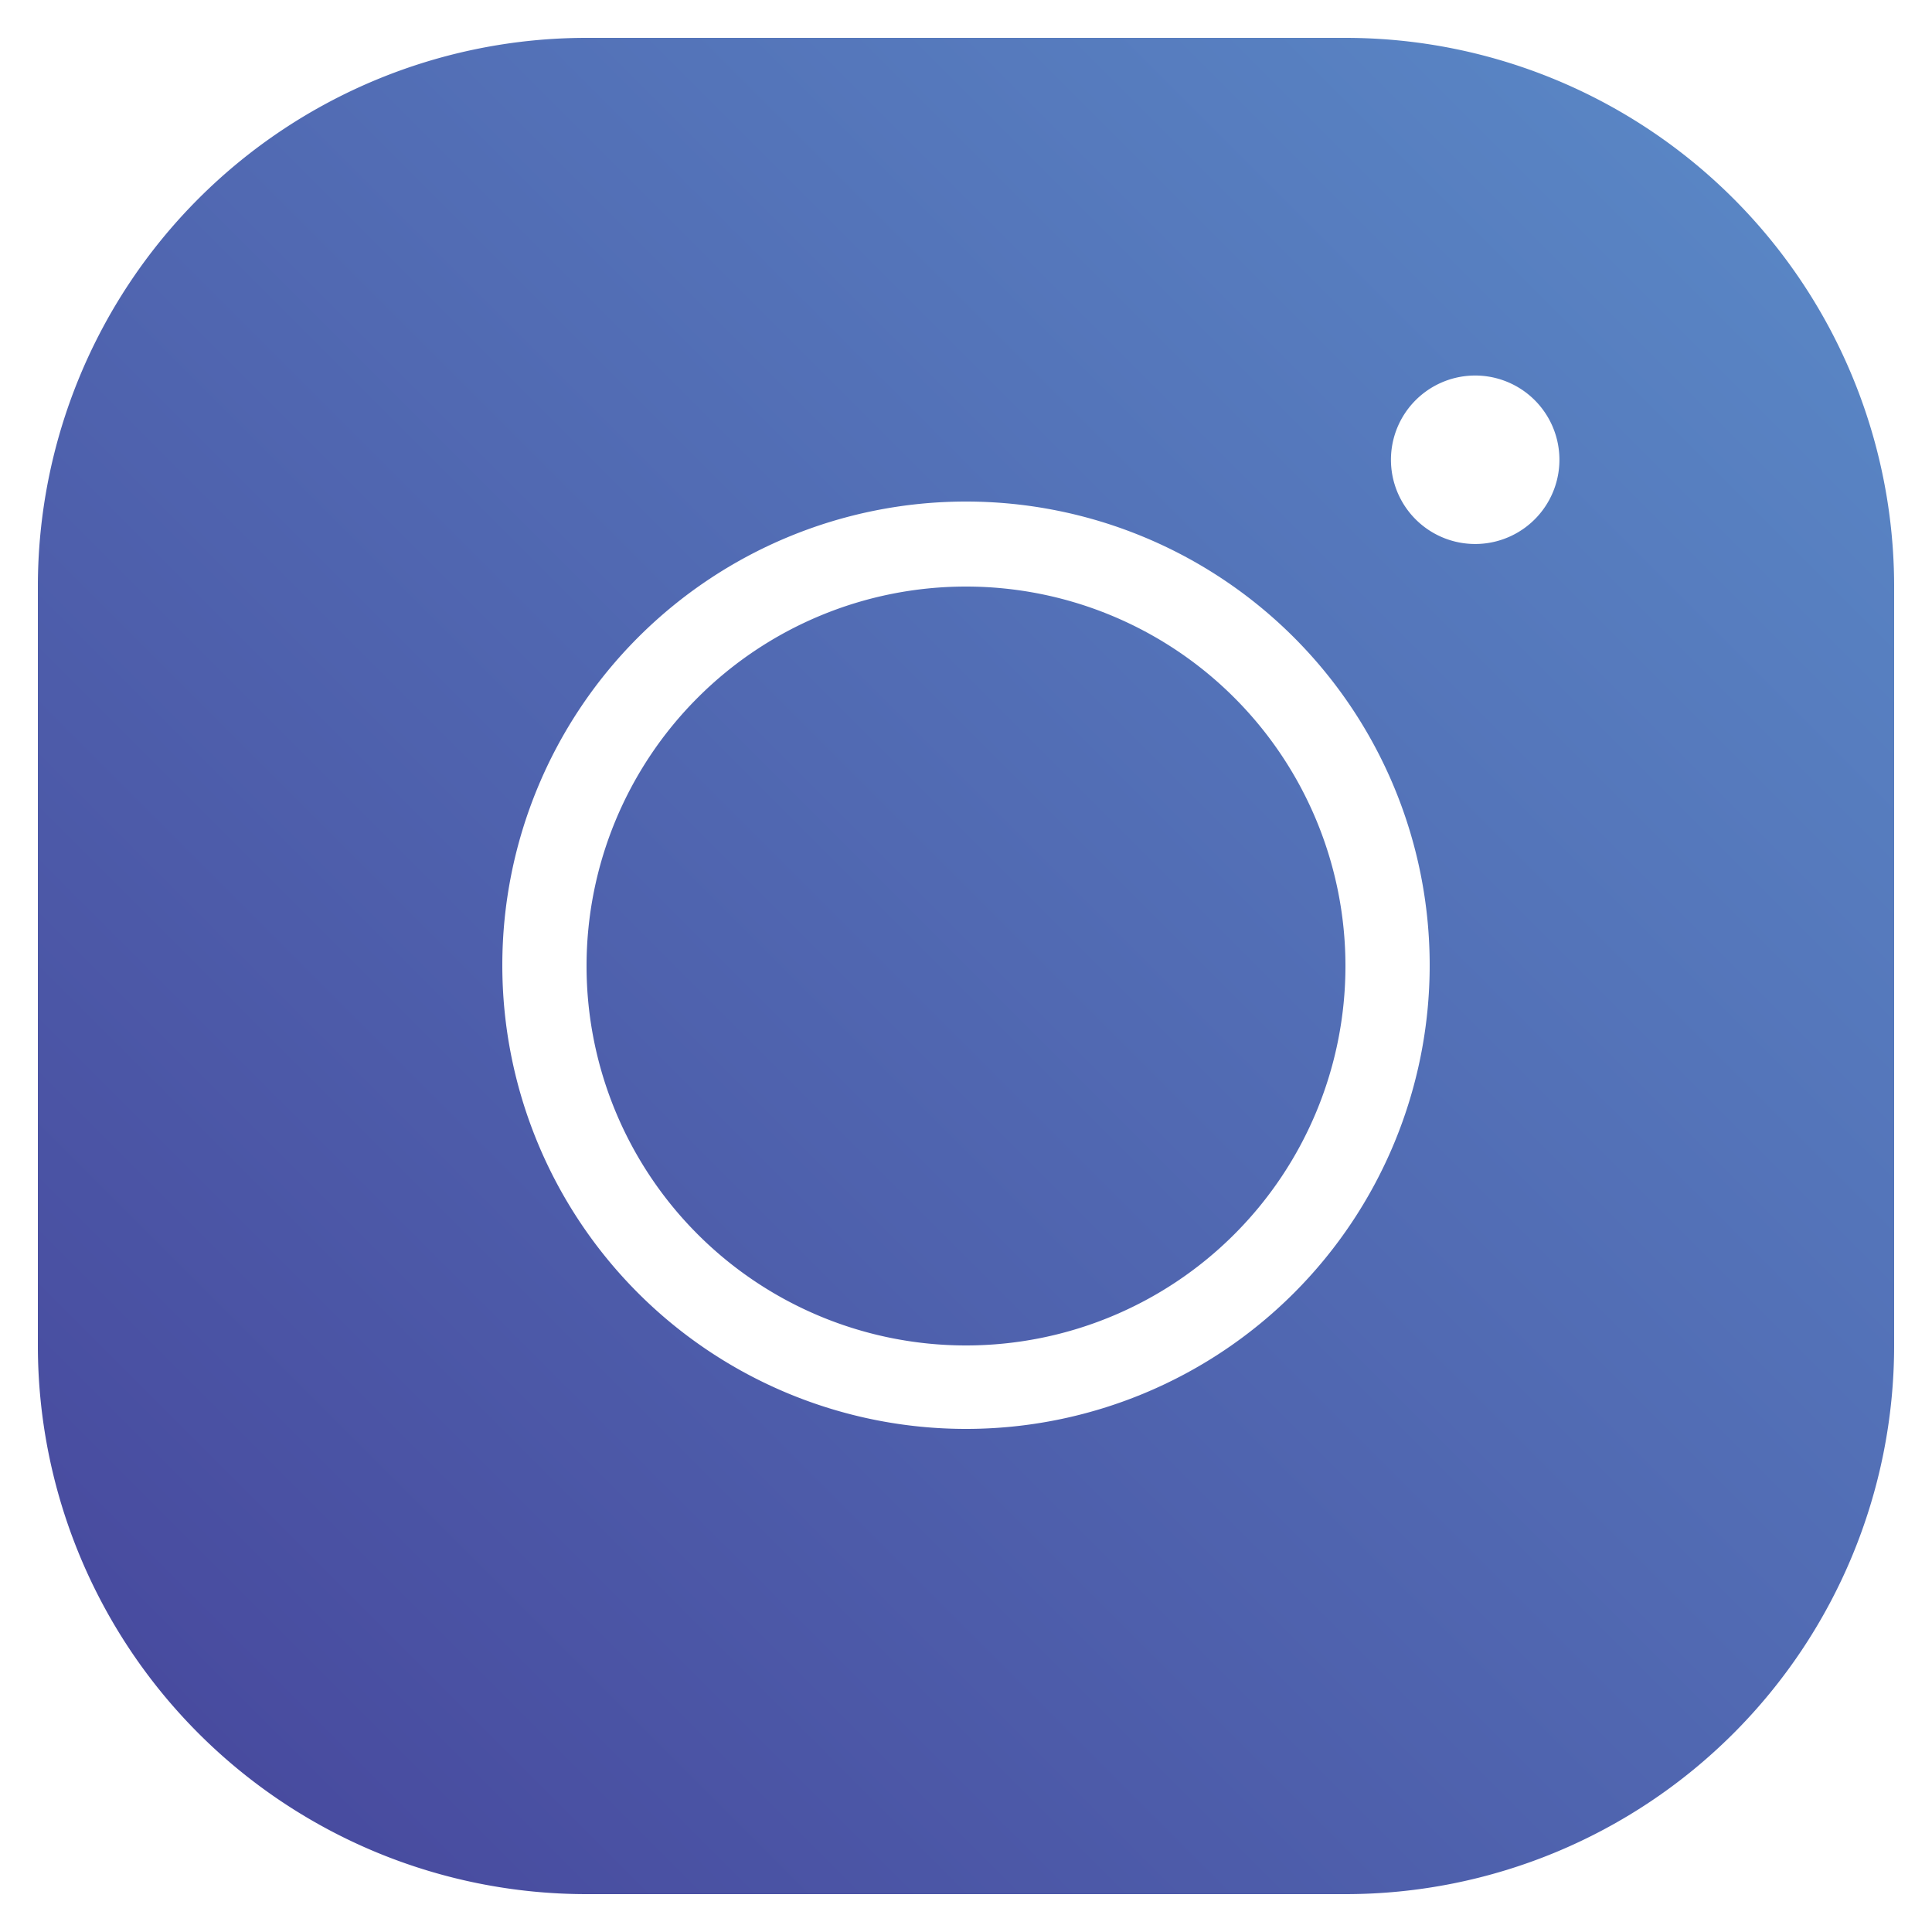 <svg xmlns="http://www.w3.org/2000/svg" xmlns:xlink="http://www.w3.org/1999/xlink" viewBox="0 0 25 25"><defs><style>.cls-1{fill:url(#linear-gradient);}.cls-2{fill:none;}</style><linearGradient id="linear-gradient" x1="2.57" y1="22.43" x2="22.43" y2="2.57" gradientUnits="userSpaceOnUse"><stop offset="0" stop-color="#484b9f"/><stop offset="1" stop-color="#5985c4"/></linearGradient></defs><title>Instagram</title><g id="Layer_2" data-name="Layer 2"><g id="Footer"><path class="cls-1" d="M7.59.49a7.1,7.1,0,0,0-7.1,7.1v9.82a7.1,7.1,0,0,0,7.1,7.1h9.82a7.1,7.1,0,0,0,7.1-7.1V7.59a7.1,7.1,0,0,0-7.1-7.1ZM19.05,4.86A1.09,1.09,0,1,1,18,6,1.09,1.09,0,0,1,19.05,4.86ZM12.5,6.49a6,6,0,1,1-6,6A6,6,0,0,1,12.5,6.49Zm0,1.1a4.91,4.91,0,1,0,4.91,4.91A4.91,4.91,0,0,0,12.5,7.59Z"/><rect class="cls-2" width="25" height="25"/></g></g></svg>